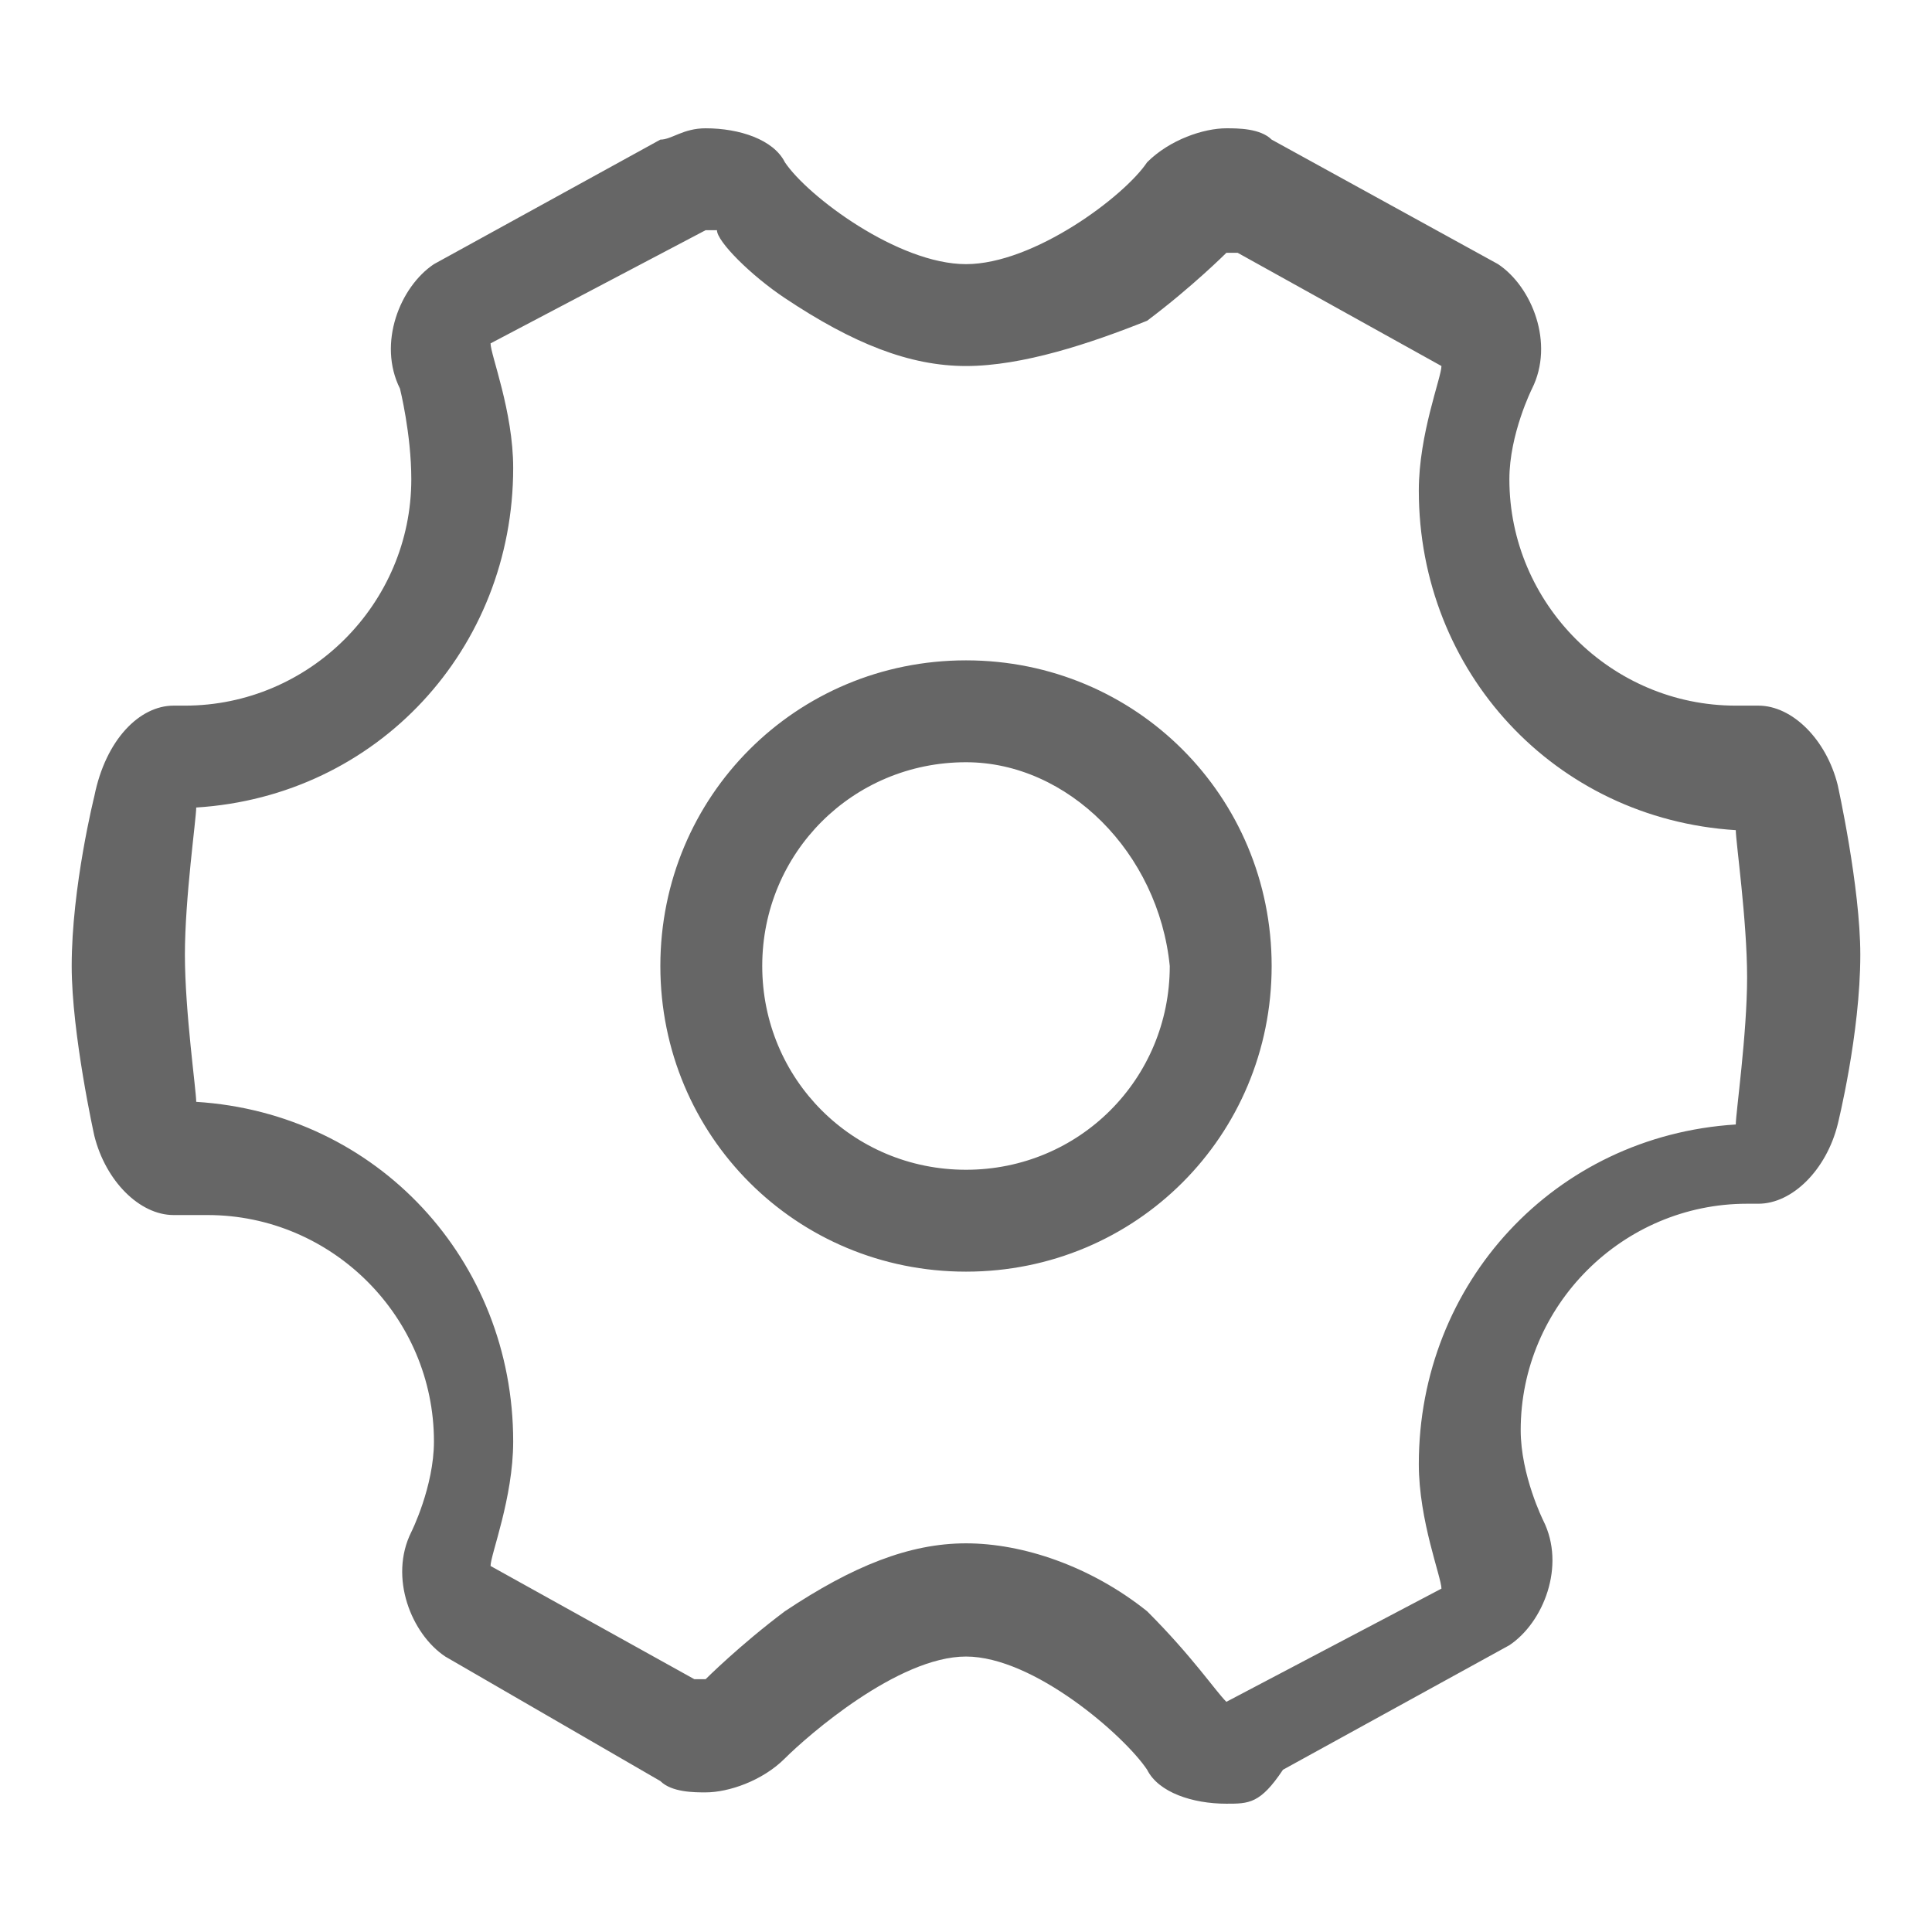 <?xml version="1.0" standalone="no"?><!DOCTYPE svg PUBLIC "-//W3C//DTD SVG 1.1//EN" "http://www.w3.org/Graphics/SVG/1.1/DTD/svg11.dtd"><svg t="1644913743050" class="icon" viewBox="0 0 1024 1024" version="1.1" xmlns="http://www.w3.org/2000/svg" p-id="2065" xmlns:xlink="http://www.w3.org/1999/xlink" width="200" height="200"><defs><style type="text/css"></style></defs><path d="M650 956c-18 0-36-6-42-18-12-18-60-60-96-60-36 0-84 42-96 54-12 12-30 18-42 18-6 0-18 0-24-6l-114-66c-18-12-30-42-18-66 0 0 12-24 12-48 0-66-54-120-120-120H92c-18 0-36-18-42-42 0 0-12-54-12-90 0-42 12-90 12-90 6-30 24-48 42-48h6c66 0 120-54 120-120 0-24-6-48-6-48-12-24 0-54 18-66l120-66c6 0 12-6 24-6 18 0 36 6 42 18 12 18 60 54 96 54 36 0 84-36 96-54 12-12 30-18 42-18 6 0 18 0 24 6l120 66c18 12 30 42 18 66 0 0-12 24-12 48 0 66 54 120 120 120H932c18 0 36 18 42 42 0 0 12 54 12 90 0 42-12 90-12 90-6 24-24 42-42 42h-6c-66 0-120 54-120 120 0 24 12 48 12 48 12 24 0 54-18 66l-120 66c-12 18-18 18-30 18m0-54l114-60c0-6-12-36-12-66 0-96 72-174 168-180 0-6 6-48 6-78s-6-72-6-78c-96-6-168-84-168-180 0-30 12-60 12-66l-108-60h-6S632 152 608 170c-30 12-66 24-96 24s-60-12-96-36c-18-12-36-30-36-36h-6l-114 60c0 6 12 36 12 66 0 96-72 174-168 180 0 6-6 48-6 78s6 72 6 78c96 6 168 84 168 180 0 30-12 60-12 66l108 60h6s18-18 42-36C452 830 482 818 512 818s66 12 96 36c24 24 36 42 42 48M512 674c-90 0-162-72-162-162 0-90 72-162 162-162 90 0 162 72 162 162 0 90-72 162-162 162m0-270c-60 0-108 48-108 108S452 620 512 620 620 572 620 512c-6-60-54-108-108-108m0 0z" fill="#666666" p-id="2066"></path></svg>
